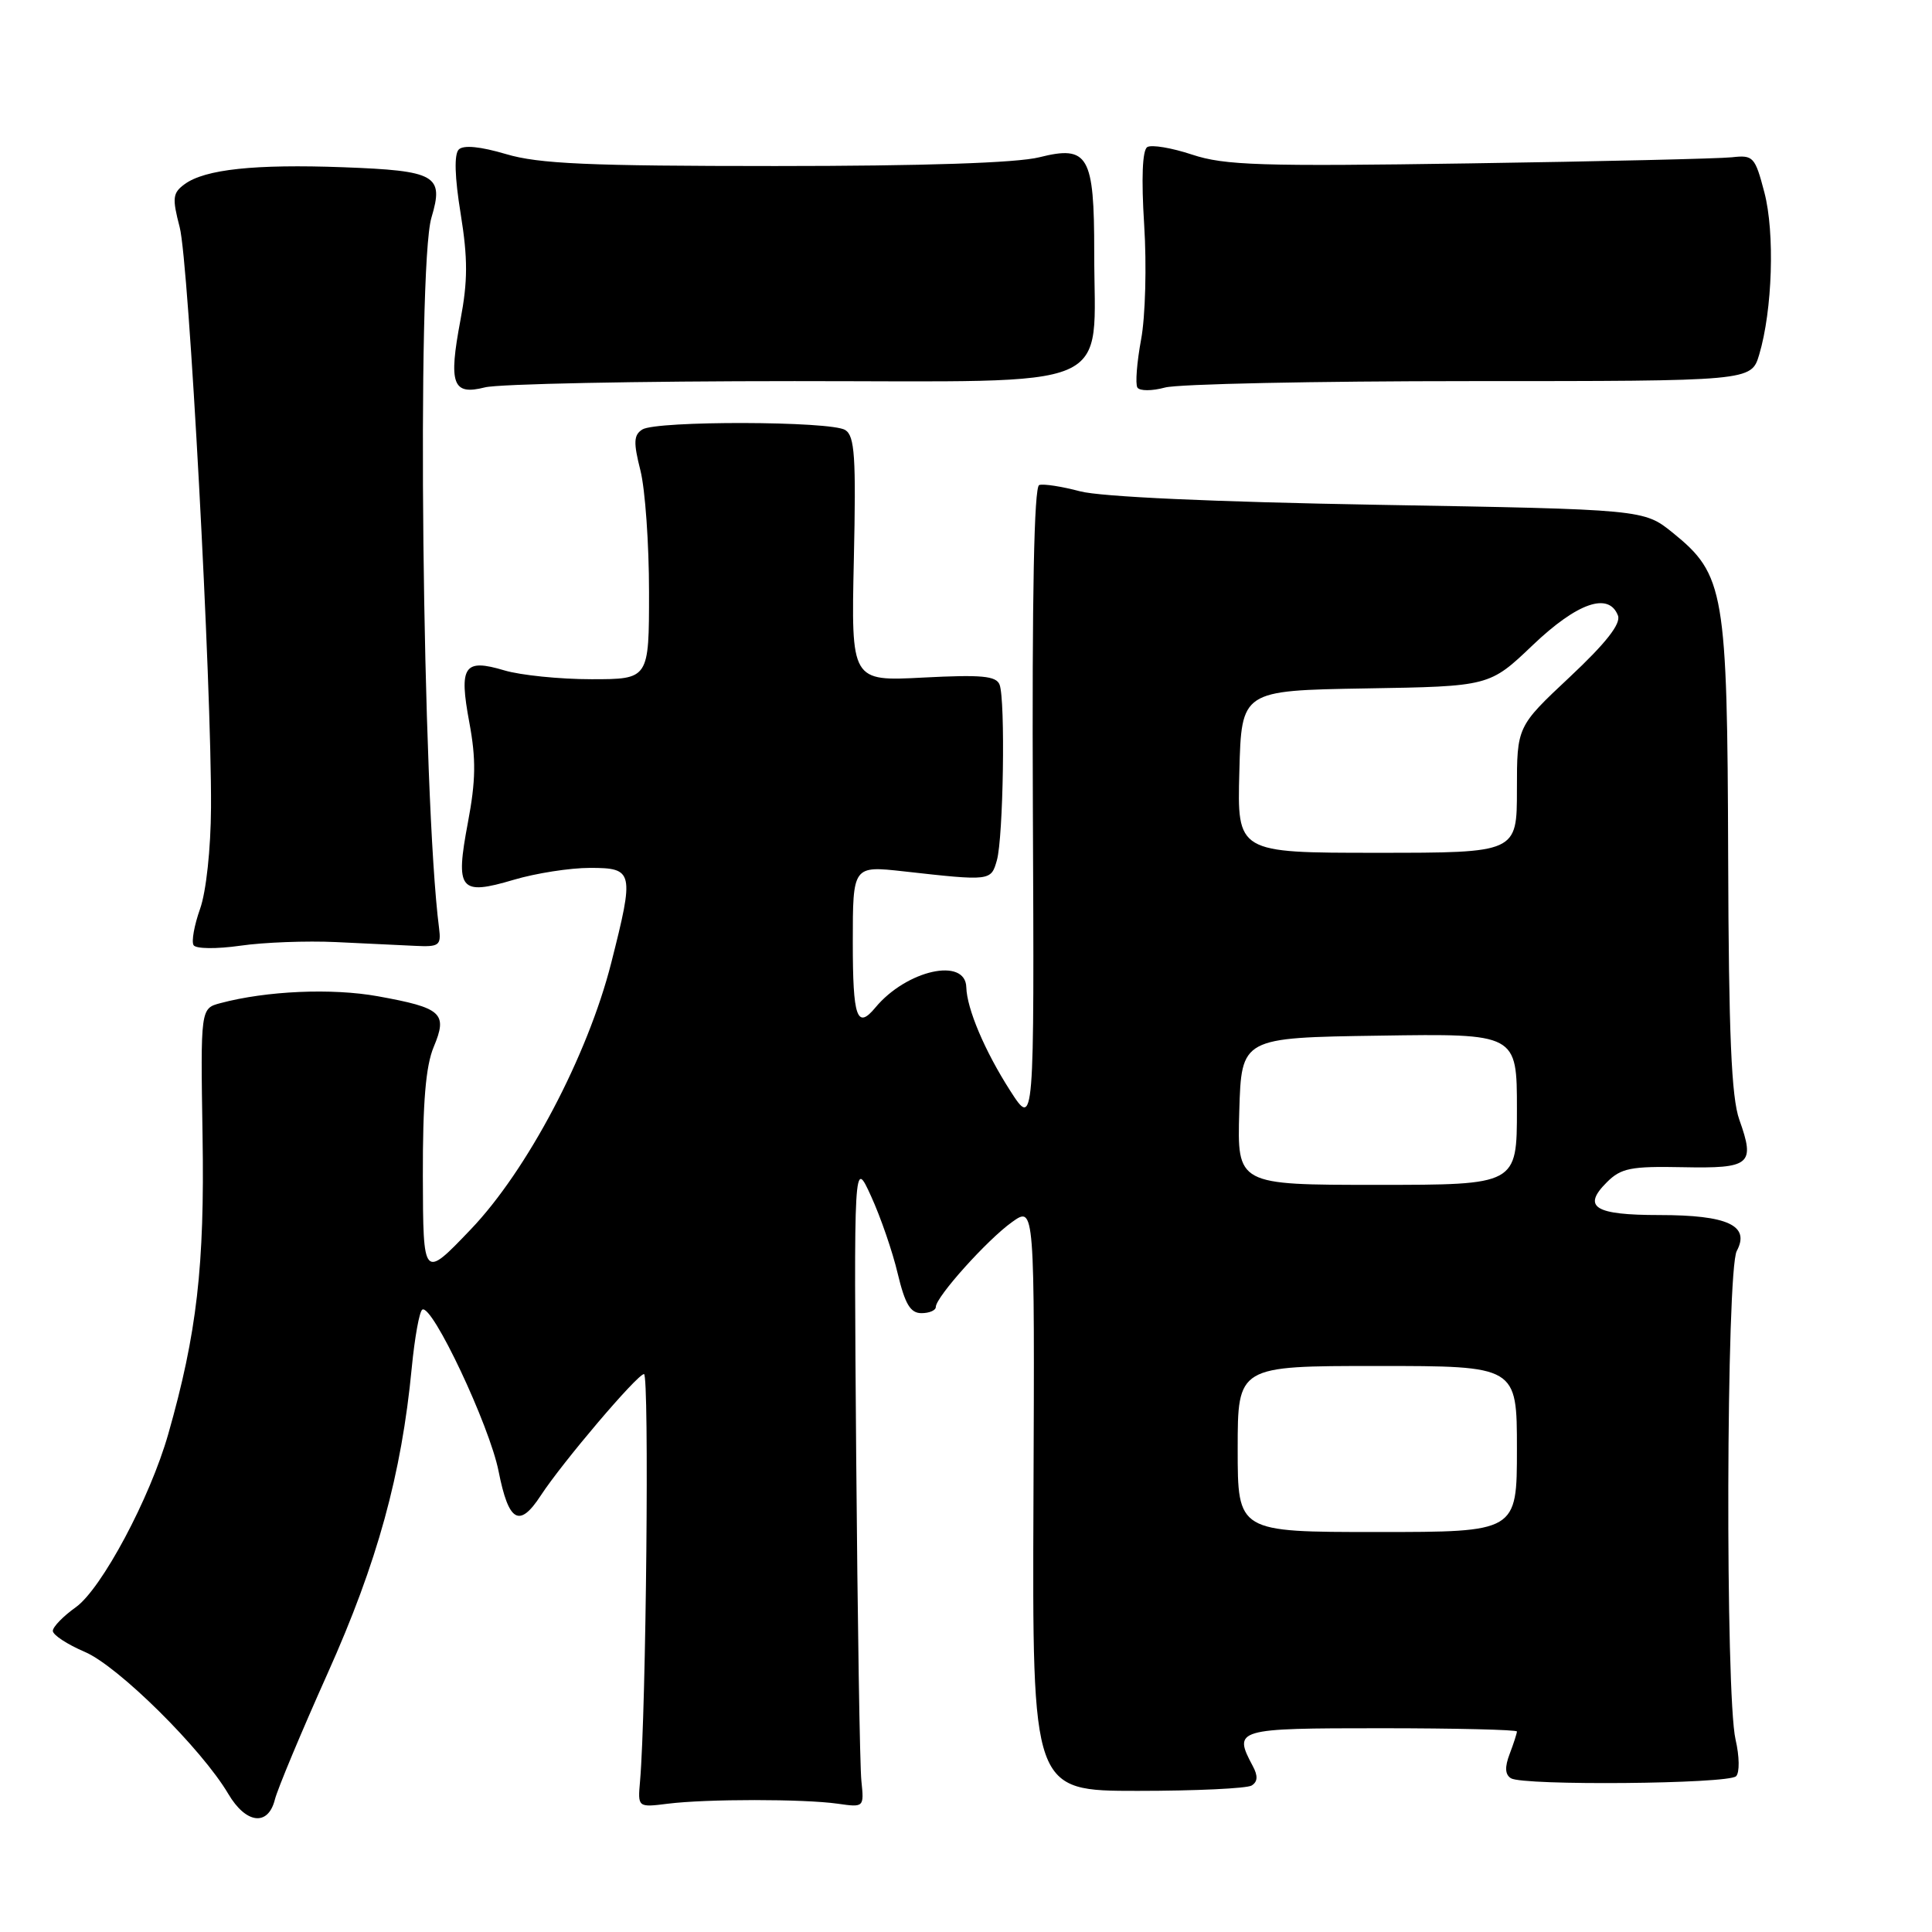 <?xml version="1.0" encoding="UTF-8" standalone="no"?>
<!DOCTYPE svg PUBLIC "-//W3C//DTD SVG 1.1//EN" "http://www.w3.org/Graphics/SVG/1.1/DTD/svg11.dtd" >
<svg xmlns="http://www.w3.org/2000/svg" xmlns:xlink="http://www.w3.org/1999/xlink" version="1.1" viewBox="0 0 256 256">
 <g >
 <path fill="currentColor"
d=" M 36.42 238.46 C 36.77 237.06 39.92 229.52 43.42 221.71 C 50.01 207.01 53.20 195.40 54.56 181.23 C 54.95 177.23 55.57 173.76 55.96 173.53 C 57.25 172.73 64.88 188.91 66.07 194.97 C 67.40 201.69 68.82 202.51 71.65 198.17 C 74.51 193.79 84.40 182.14 85.33 182.07 C 86.05 182.01 85.62 226.70 84.81 236.00 C 84.50 239.50 84.50 239.50 88.50 239.00 C 93.63 238.36 106.48 238.36 111.00 239.00 C 114.48 239.50 114.50 239.48 114.14 236.00 C 113.93 234.07 113.63 214.72 113.45 193.00 C 113.14 153.50 113.14 153.50 115.42 158.50 C 116.68 161.25 118.27 165.86 118.95 168.75 C 119.92 172.80 120.63 174.00 122.10 174.00 C 123.14 174.00 124.00 173.63 124.00 173.18 C 124.00 171.86 130.83 164.26 134.10 161.93 C 137.10 159.79 137.10 159.79 136.94 198.55 C 136.78 237.30 136.78 237.30 150.74 237.30 C 158.42 237.30 165.22 236.98 165.85 236.59 C 166.66 236.09 166.70 235.31 166.00 234.01 C 163.38 229.10 163.73 229.00 183.00 229.00 C 192.90 229.00 201.00 229.20 201.00 229.43 C 201.00 229.67 200.57 231.01 200.04 232.40 C 199.37 234.15 199.42 235.14 200.21 235.63 C 201.83 236.63 229.01 236.39 230.04 235.36 C 230.52 234.88 230.49 232.73 229.97 230.50 C 228.60 224.57 228.73 168.37 230.13 165.76 C 231.93 162.39 228.93 161.00 219.87 161.00 C 211.28 161.00 209.60 159.95 212.92 156.65 C 214.79 154.78 216.10 154.52 222.96 154.66 C 231.96 154.84 232.59 154.32 230.47 148.37 C 229.42 145.42 229.06 137.11 228.99 113.50 C 228.88 78.33 228.50 76.14 221.66 70.60 C 217.82 67.50 217.82 67.50 182.66 66.89 C 160.83 66.51 145.84 65.83 143.11 65.10 C 140.70 64.46 138.26 64.08 137.70 64.27 C 137.02 64.49 136.74 78.90 136.86 107.05 C 137.05 149.50 137.05 149.50 133.84 144.50 C 130.49 139.27 128.12 133.68 128.04 130.82 C 127.94 126.79 120.11 128.54 115.99 133.51 C 113.55 136.45 113.00 134.85 113.00 124.86 C 113.00 114.71 113.00 114.71 119.75 115.46 C 131.28 116.75 131.31 116.74 132.09 114.00 C 132.95 110.98 133.23 92.75 132.45 90.72 C 132.00 89.56 130.06 89.38 122.34 89.78 C 112.78 90.28 112.78 90.28 113.14 74.11 C 113.44 60.54 113.26 57.77 112.00 56.98 C 110.11 55.78 86.98 55.73 85.11 56.91 C 83.96 57.64 83.92 58.62 84.86 62.34 C 85.49 64.84 86.00 72.09 86.00 78.44 C 86.00 90.00 86.00 90.00 78.37 90.00 C 74.17 90.00 68.98 89.47 66.83 88.83 C 61.48 87.23 60.79 88.24 62.19 95.74 C 63.09 100.59 63.05 103.43 62.00 108.99 C 60.31 117.95 60.91 118.70 68.06 116.58 C 70.98 115.71 75.53 115.00 78.18 115.00 C 83.96 115.00 84.06 115.49 80.99 127.59 C 77.87 139.89 69.85 155.10 62.36 162.92 C 56.07 169.50 56.07 169.50 56.03 155.87 C 56.01 146.07 56.41 141.25 57.47 138.72 C 59.34 134.25 58.57 133.55 50.07 132.01 C 43.98 130.91 35.32 131.29 29.21 132.92 C 26.57 133.62 26.57 133.62 26.84 150.56 C 27.12 167.76 26.09 176.69 22.30 190.00 C 19.88 198.51 13.46 210.53 10.04 212.97 C 8.37 214.16 7.00 215.57 7.00 216.10 C 7.00 216.64 8.91 217.89 11.25 218.89 C 15.68 220.79 26.72 231.72 30.25 237.70 C 32.59 241.67 35.52 242.03 36.42 238.46 Z  M 44.50 124.83 C 48.35 125.02 53.08 125.24 55.00 125.33 C 58.19 125.49 58.47 125.28 58.18 123.00 C 55.96 105.87 55.20 35.39 57.17 28.83 C 58.85 23.22 57.79 22.62 45.47 22.16 C 33.77 21.73 27.16 22.43 24.47 24.40 C 22.87 25.57 22.80 26.23 23.81 30.11 C 25.02 34.73 28.05 90.76 27.96 107.00 C 27.93 112.48 27.32 118.16 26.51 120.43 C 25.74 122.60 25.35 124.76 25.65 125.24 C 25.95 125.73 28.68 125.76 31.85 125.31 C 34.96 124.86 40.65 124.65 44.50 124.83 Z  M 105.27 50.50 C 148.75 50.50 144.98 52.12 144.99 33.44 C 145.00 20.59 144.20 19.21 137.71 20.84 C 134.73 21.59 122.41 22.00 102.74 22.00 C 78.00 22.00 71.38 21.71 67.06 20.42 C 63.64 19.41 61.41 19.19 60.79 19.81 C 60.16 20.44 60.25 23.47 61.04 28.32 C 62.00 34.28 61.99 37.24 61.01 42.42 C 59.41 50.90 59.97 52.42 64.25 51.33 C 66.04 50.87 84.50 50.50 105.27 50.50 Z  M 194.77 50.50 C 232.05 50.50 232.05 50.50 233.10 47.00 C 234.86 41.11 235.19 30.85 233.79 25.50 C 232.55 20.77 232.32 20.52 229.49 20.84 C 227.85 21.02 212.19 21.39 194.70 21.65 C 167.07 22.07 162.25 21.91 157.97 20.49 C 155.26 19.59 152.58 19.14 152.02 19.49 C 151.37 19.89 151.22 23.62 151.61 29.81 C 151.95 35.14 151.77 41.97 151.20 44.99 C 150.64 48.02 150.42 50.87 150.71 51.35 C 151.01 51.82 152.64 51.82 154.37 51.35 C 156.09 50.88 174.27 50.50 194.77 50.50 Z  M 164.00 192.00 C 164.00 181.00 164.00 181.00 182.50 181.00 C 201.00 181.00 201.00 181.00 201.00 192.00 C 201.00 203.00 201.00 203.00 182.50 203.00 C 164.00 203.00 164.00 203.00 164.00 192.00 Z  M 164.21 147.25 C 164.50 137.50 164.50 137.50 182.75 137.23 C 201.00 136.95 201.00 136.95 201.00 146.98 C 201.00 157.00 201.00 157.00 182.46 157.00 C 163.93 157.00 163.93 157.00 164.21 147.25 Z  M 164.22 102.25 C 164.50 91.50 164.50 91.50 180.94 91.22 C 197.37 90.95 197.37 90.95 203.11 85.47 C 209.01 79.85 213.18 78.41 214.39 81.57 C 214.80 82.65 212.80 85.21 208.00 89.71 C 201.00 96.27 201.00 96.27 201.00 104.64 C 201.00 113.00 201.00 113.00 182.47 113.00 C 163.93 113.00 163.93 113.00 164.22 102.25 Z "/>
</g>
</svg>